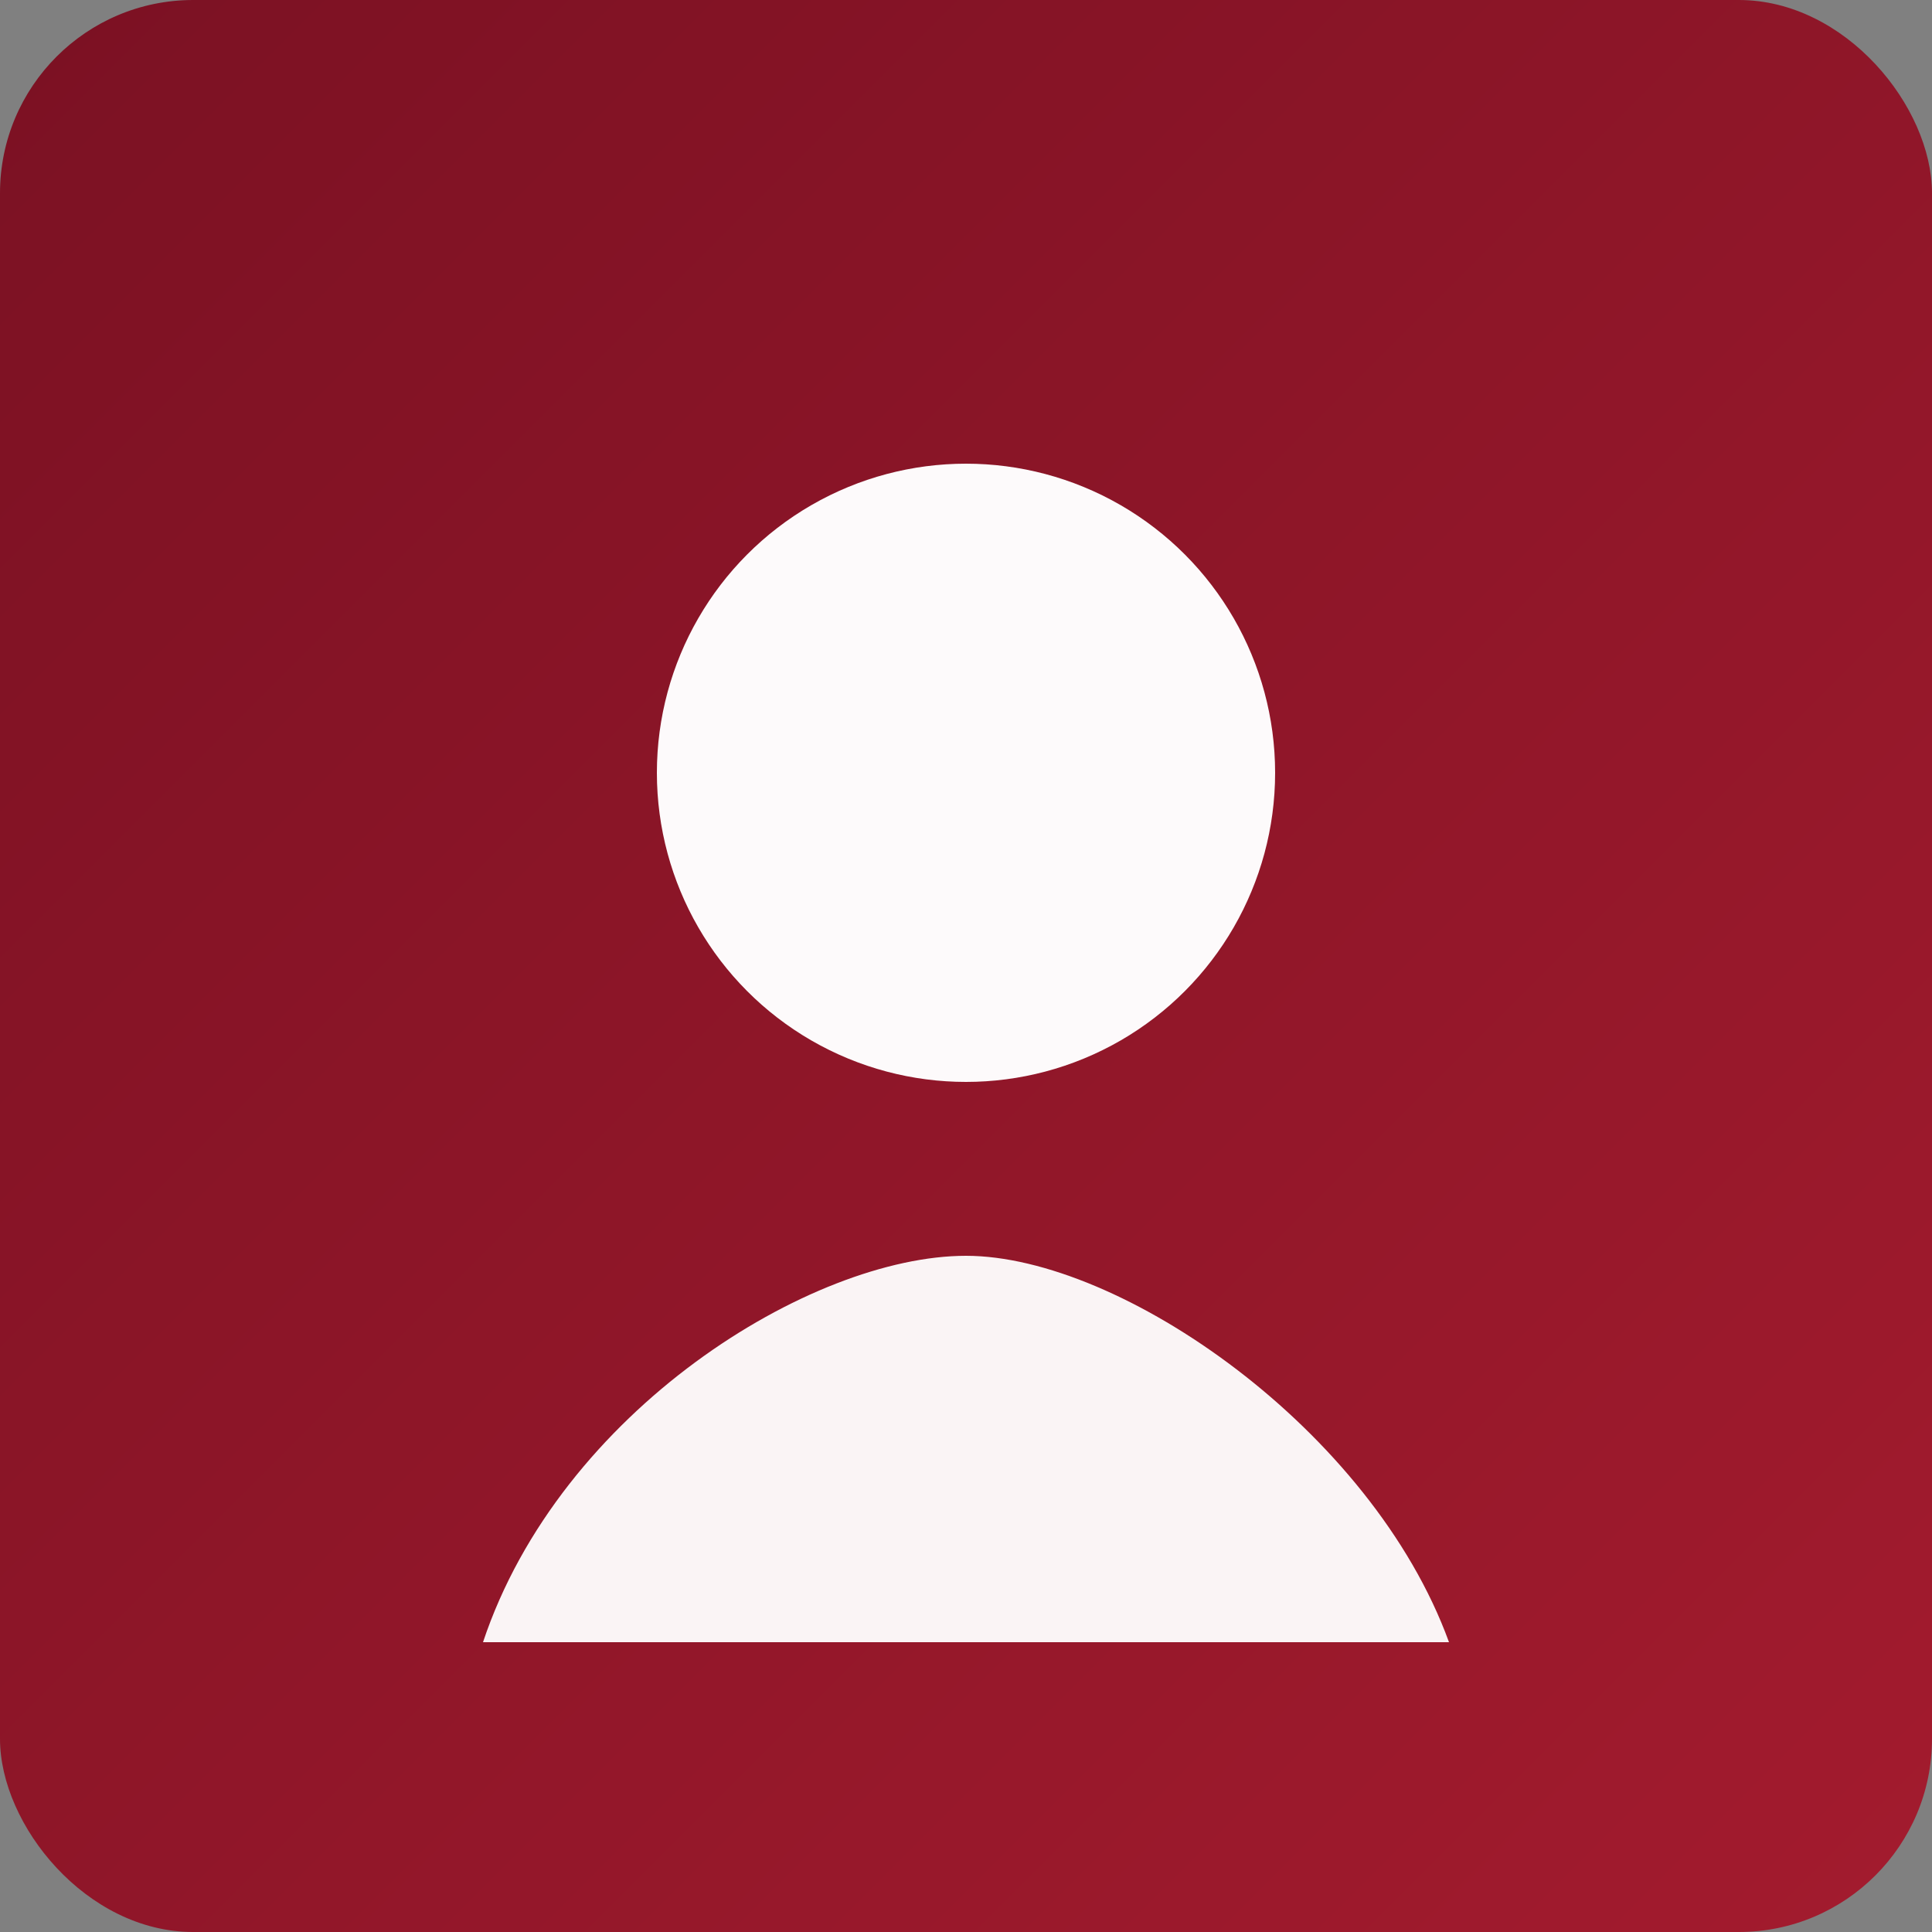 <svg xmlns="http://www.w3.org/2000/svg" viewBox="0 0 200 200">
  <rect x="0" y="0" width="200" height="200" fill="#808080" stroke="none"/>
  <defs>
    <linearGradient id="g" x1="0" x2="1" y1="0" y2="1">
      <stop offset="0" stop-color="#7b1123" />
      <stop offset="1" stop-color="#a31b2e" />
    </linearGradient>
  </defs>
  <rect width="100%" height="100%" rx="20" fill="url(#g)" />
  <g transform="translate(100,100)" fill="#fff">
    <circle cx="0" cy="-20" r="32" opacity="0.98" />
    <path d="M-50 70c8-24 34-40 50-40s42 18 50 40" fill-opacity="0.95" />
  </g>
</svg>
